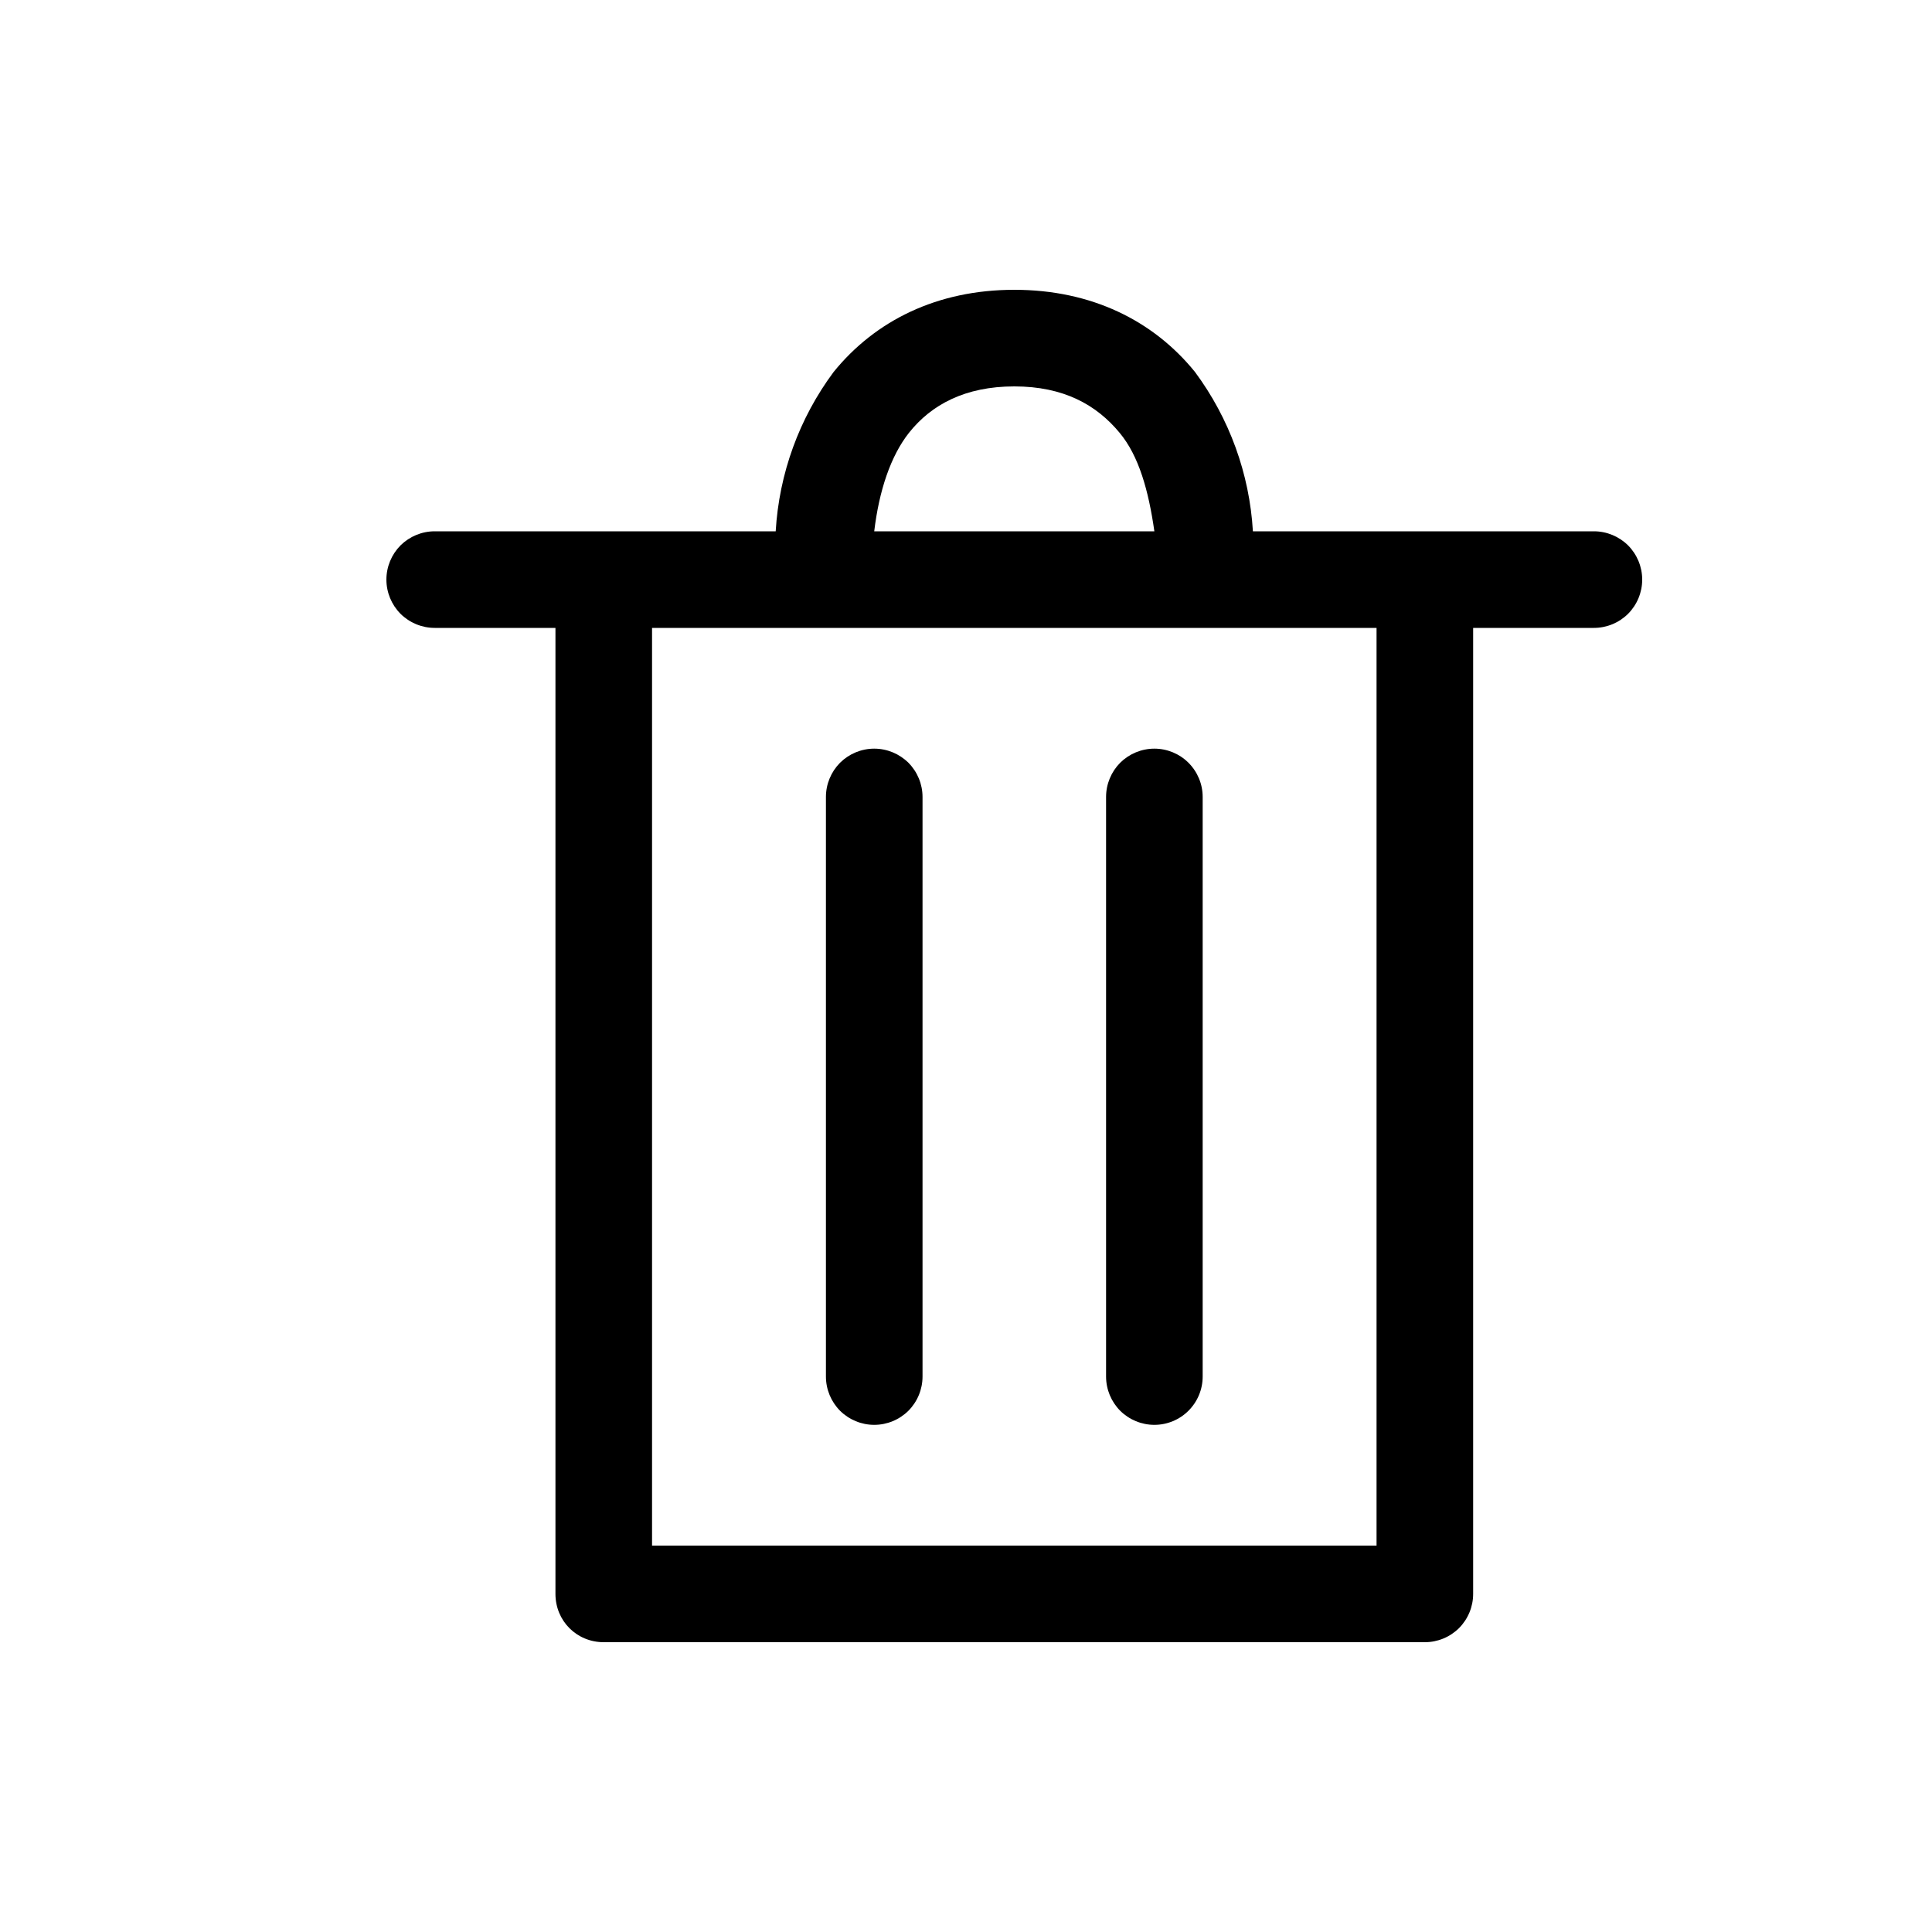 <svg width="20" height="20" viewBox="0 0 20 20" fill="none" xmlns="http://www.w3.org/2000/svg">
<path fill-rule="evenodd" clip-rule="evenodd" d="M12.97 5.5H16.5C16.633 5.5 16.76 5.553 16.854 5.646C16.947 5.74 17 5.867 17 6C17 6.133 16.947 6.26 16.854 6.354C16.76 6.447 16.633 6.5 16.5 6.5H15.25V16.5C15.25 16.633 15.197 16.76 15.104 16.854C15.01 16.947 14.883 17 14.75 17H6.25C5.97 17 5.75 16.78 5.75 16.5V6.5H4.5C4.367 6.5 4.24 6.447 4.146 6.354C4.053 6.26 4 6.133 4 6C4 5.867 4.053 5.74 4.146 5.646C4.24 5.553 4.367 5.5 4.5 5.5H8.03C8.065 4.903 8.273 4.33 8.63 3.85C9.06 3.32 9.7 3 10.5 3C11.3 3 11.94 3.32 12.37 3.85C12.726 4.33 12.935 4.903 12.97 5.5ZM10.5 4C9.99 4 9.64 4.19 9.41 4.48C9.22 4.72 9.1 5.08 9.05 5.5H11.95C11.89 5.08 11.79 4.72 11.59 4.48C11.35 4.19 11.01 4 10.5 4ZM6.75 6.5V16H14.25V6.5H6.75ZM8.696 7.896C8.79 7.803 8.917 7.75 9.05 7.75C9.183 7.75 9.31 7.803 9.404 7.896C9.497 7.99 9.55 8.117 9.55 8.25V14.25C9.55 14.383 9.497 14.51 9.404 14.604C9.31 14.697 9.183 14.75 9.05 14.75C8.917 14.75 8.79 14.697 8.696 14.604C8.603 14.51 8.55 14.383 8.55 14.25V8.25C8.55 8.117 8.603 7.99 8.696 7.896ZM11.596 7.896C11.69 7.803 11.817 7.75 11.95 7.75C12.083 7.75 12.21 7.803 12.303 7.896C12.397 7.99 12.45 8.117 12.45 8.25V14.25C12.45 14.383 12.397 14.51 12.303 14.604C12.21 14.697 12.083 14.75 11.95 14.75C11.817 14.75 11.69 14.697 11.596 14.604C11.503 14.51 11.45 14.383 11.45 14.25V8.25C11.45 8.117 11.503 7.99 11.596 7.896Z" fill="black"/>
</svg>

